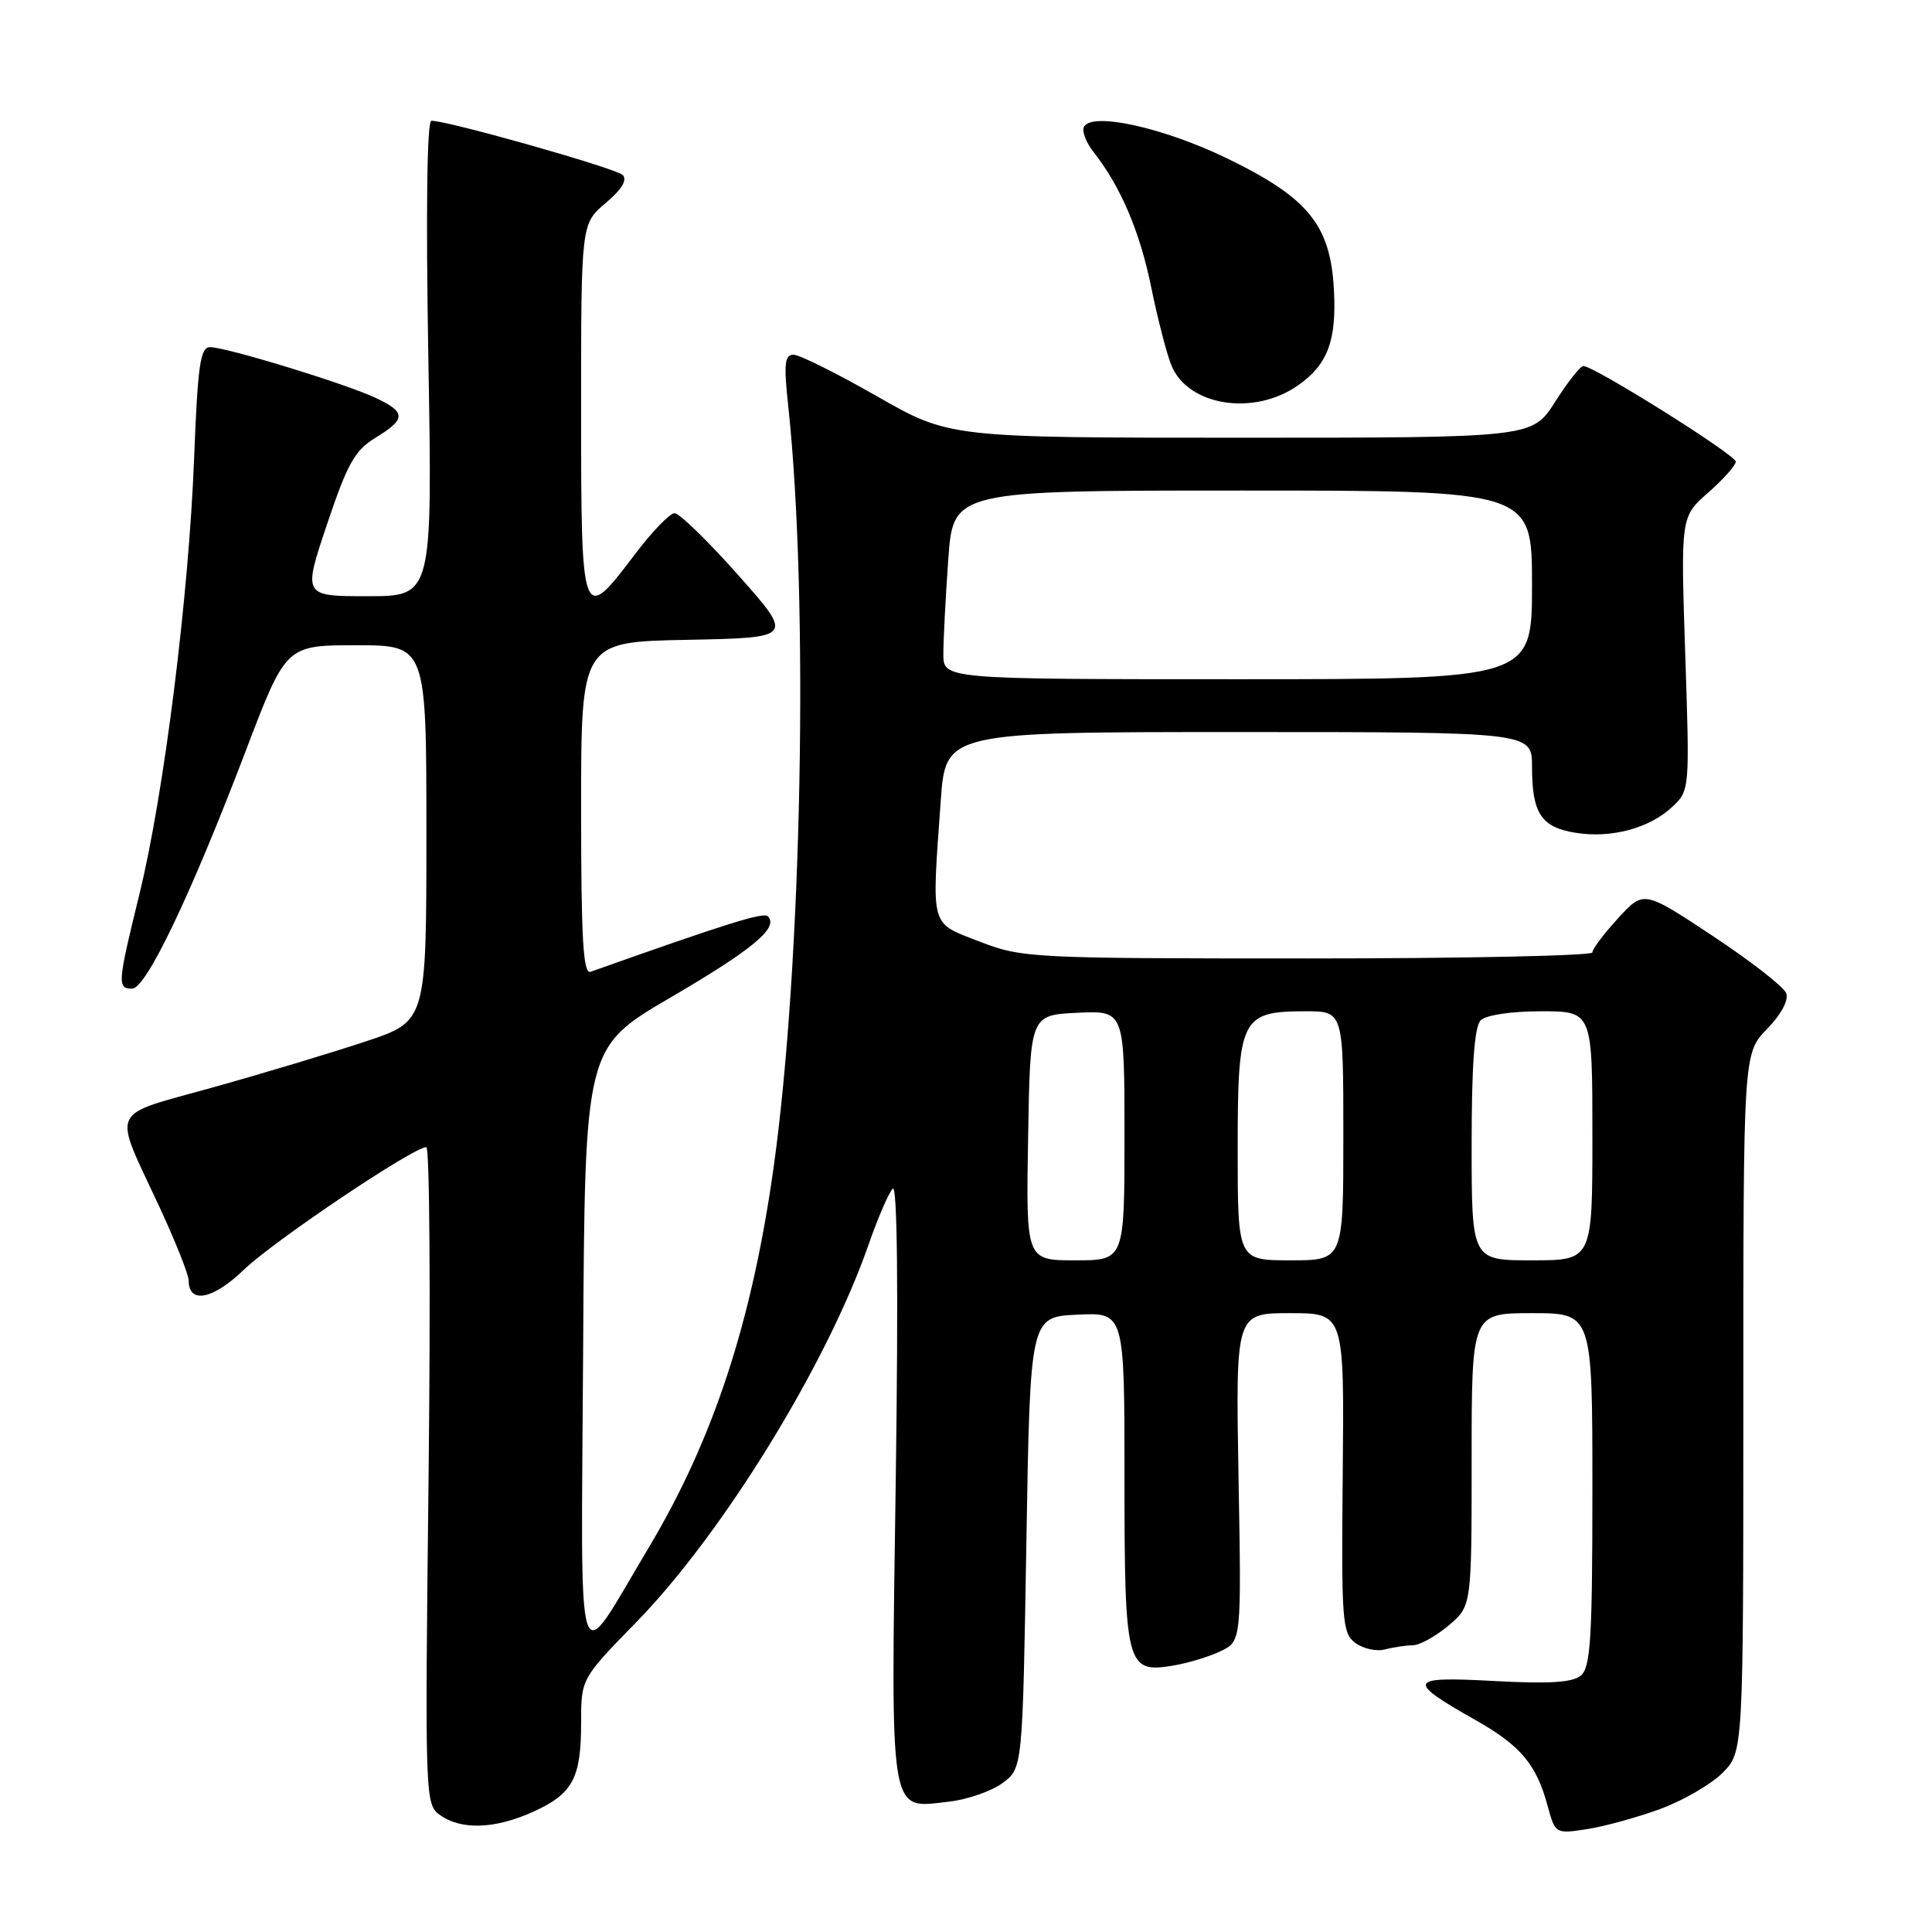 <?xml version="1.0" encoding="UTF-8" standalone="no"?>
<!DOCTYPE svg PUBLIC "-//W3C//DTD SVG 1.1//EN" "http://www.w3.org/Graphics/SVG/1.1/DTD/svg11.dtd" >
<svg xmlns="http://www.w3.org/2000/svg" xmlns:xlink="http://www.w3.org/1999/xlink" version="1.1" viewBox="0 0 256 256">
 <g >
 <path fill="currentColor"
d=" M 219.99 239.70 C 223.01 238.59 226.72 236.44 228.24 234.92 C 231.00 232.15 231.00 232.15 231.00 185.87 C 231.00 139.60 231.00 139.60 234.13 136.36 C 236.03 134.41 237.03 132.53 236.68 131.60 C 236.36 130.76 231.98 127.35 226.95 124.02 C 217.80 117.96 217.80 117.96 214.40 121.68 C 212.53 123.72 211.00 125.75 211.00 126.20 C 211.00 126.64 194.03 127.00 173.29 127.00 C 136.59 127.00 135.42 126.94 129.79 124.76 C 123.17 122.19 123.44 123.18 124.65 106.15 C 125.30 97.00 125.30 97.00 164.15 97.00 C 203.00 97.00 203.00 97.00 203.00 101.57 C 203.00 107.78 204.21 109.62 208.78 110.35 C 213.52 111.11 218.58 109.75 221.61 106.89 C 223.89 104.76 223.90 104.59 223.30 86.60 C 222.70 68.47 222.70 68.47 226.35 65.27 C 228.36 63.50 230.00 61.66 230.00 61.17 C 230.00 60.28 211.22 48.50 209.80 48.50 C 209.40 48.50 207.71 50.64 206.06 53.25 C 203.04 58.00 203.04 58.00 164.43 58.00 C 125.82 58.00 125.82 58.00 116.19 52.50 C 110.89 49.47 105.92 47.00 105.14 47.00 C 103.97 47.00 103.84 48.23 104.44 53.75 C 107.20 79.37 106.27 127.83 102.51 154.67 C 99.64 175.16 94.52 190.75 85.95 205.08 C 76.11 221.54 77.00 224.22 77.27 178.65 C 77.50 138.80 77.50 138.80 88.89 132.15 C 99.80 125.77 103.24 122.90 101.74 121.41 C 101.17 120.84 96.20 122.39 78.25 128.77 C 77.27 129.12 77.00 124.37 77.00 107.13 C 77.00 85.05 77.00 85.05 91.09 84.78 C 105.18 84.50 105.18 84.50 97.86 76.25 C 93.83 71.71 90.02 68.00 89.39 68.00 C 88.76 68.00 86.37 70.47 84.09 73.50 C 77.10 82.76 77.00 82.49 77.00 54.32 C 77.00 29.65 77.00 29.65 80.25 26.91 C 82.40 25.09 83.16 23.83 82.50 23.18 C 81.59 22.29 59.40 16.00 57.16 16.00 C 56.58 16.00 56.42 28.08 56.76 47.50 C 57.30 79.00 57.30 79.00 48.72 79.00 C 40.14 79.00 40.14 79.00 43.33 69.48 C 46.03 61.43 47.02 59.67 49.76 58.00 C 53.83 55.53 53.82 54.61 49.75 52.71 C 45.75 50.83 29.97 46.00 27.84 46.00 C 26.54 46.00 26.20 48.33 25.72 60.75 C 25.01 79.06 21.72 105.27 18.46 118.54 C 15.57 130.31 15.52 131.00 17.51 131.00 C 19.36 131.00 25.27 118.63 32.56 99.50 C 37.89 85.50 37.89 85.50 47.20 85.50 C 56.50 85.50 56.50 85.50 56.50 110.41 C 56.50 135.32 56.50 135.32 48.50 137.98 C 44.10 139.45 35.00 142.19 28.27 144.07 C 14.22 148.01 14.90 146.51 21.11 159.89 C 23.25 164.50 25.00 168.90 25.00 169.67 C 25.00 172.83 28.22 172.20 32.32 168.24 C 36.26 164.44 54.77 152.00 56.49 152.00 C 56.93 152.00 57.06 171.60 56.79 195.55 C 56.30 238.76 56.31 239.11 58.37 240.55 C 61.18 242.52 65.65 242.34 70.67 240.06 C 75.89 237.69 77.00 235.63 77.00 228.29 C 77.00 222.44 77.00 222.44 84.29 214.97 C 95.73 203.26 109.55 180.81 115.06 165.00 C 116.30 161.43 117.76 158.05 118.29 157.50 C 118.90 156.86 119.05 170.75 118.69 196.24 C 118.04 241.51 117.73 239.63 125.80 238.72 C 128.23 238.44 131.41 237.33 132.86 236.25 C 135.50 234.29 135.50 234.29 136.00 204.39 C 136.50 174.50 136.50 174.50 142.75 174.20 C 149.00 173.90 149.00 173.90 149.00 195.76 C 149.00 220.68 149.26 221.71 155.32 220.72 C 157.32 220.40 160.20 219.53 161.72 218.80 C 164.50 217.47 164.50 217.47 164.11 195.73 C 163.73 174.00 163.73 174.00 170.93 174.00 C 178.12 174.00 178.12 174.00 177.92 195.16 C 177.73 214.90 177.84 216.41 179.61 217.71 C 180.65 218.47 182.40 218.86 183.50 218.56 C 184.60 218.27 186.25 218.02 187.17 218.01 C 188.09 218.01 190.23 216.83 191.92 215.41 C 195.00 212.82 195.00 212.82 195.00 193.41 C 195.00 174.00 195.00 174.00 203.00 174.00 C 211.00 174.00 211.00 174.00 211.00 197.38 C 211.00 217.11 210.76 220.95 209.47 222.02 C 208.36 222.95 205.24 223.14 197.93 222.74 C 186.52 222.11 186.25 222.69 195.50 227.91 C 201.48 231.29 203.58 233.78 205.06 239.26 C 206.08 243.00 206.10 243.01 210.29 242.37 C 212.61 242.01 216.97 240.81 219.99 239.70 Z  M 172.00 51.06 C 175.93 48.30 177.12 45.14 176.75 38.37 C 176.29 29.80 173.35 26.20 162.56 20.97 C 154.20 16.93 144.84 14.84 143.65 16.76 C 143.31 17.31 143.88 18.85 144.92 20.17 C 148.50 24.72 151.05 30.71 152.55 38.10 C 153.38 42.17 154.57 46.79 155.20 48.37 C 157.36 53.78 166.12 55.19 172.00 51.06 Z  M 136.23 150.75 C 136.50 134.50 136.50 134.50 142.75 134.20 C 149.00 133.90 149.00 133.90 149.00 150.45 C 149.00 167.00 149.00 167.00 142.48 167.00 C 135.95 167.00 135.95 167.00 136.23 150.75 Z  M 164.00 152.22 C 164.00 134.88 164.43 134.00 173.01 134.00 C 178.00 134.00 178.00 134.00 178.00 150.50 C 178.00 167.00 178.00 167.00 171.00 167.00 C 164.00 167.00 164.00 167.00 164.00 152.22 Z  M 195.00 151.70 C 195.00 141.13 195.37 136.03 196.20 135.20 C 196.90 134.50 200.24 134.00 204.20 134.00 C 211.00 134.00 211.00 134.00 211.00 150.50 C 211.00 167.00 211.00 167.00 203.00 167.00 C 195.00 167.00 195.00 167.00 195.00 151.70 Z  M 125.00 86.65 C 125.00 84.81 125.29 79.19 125.65 74.15 C 126.30 65.00 126.30 65.00 164.65 65.00 C 203.00 65.00 203.00 65.00 203.00 77.50 C 203.00 90.00 203.00 90.00 164.00 90.00 C 125.00 90.00 125.00 90.00 125.00 86.65 Z "/>
</g>
</svg>